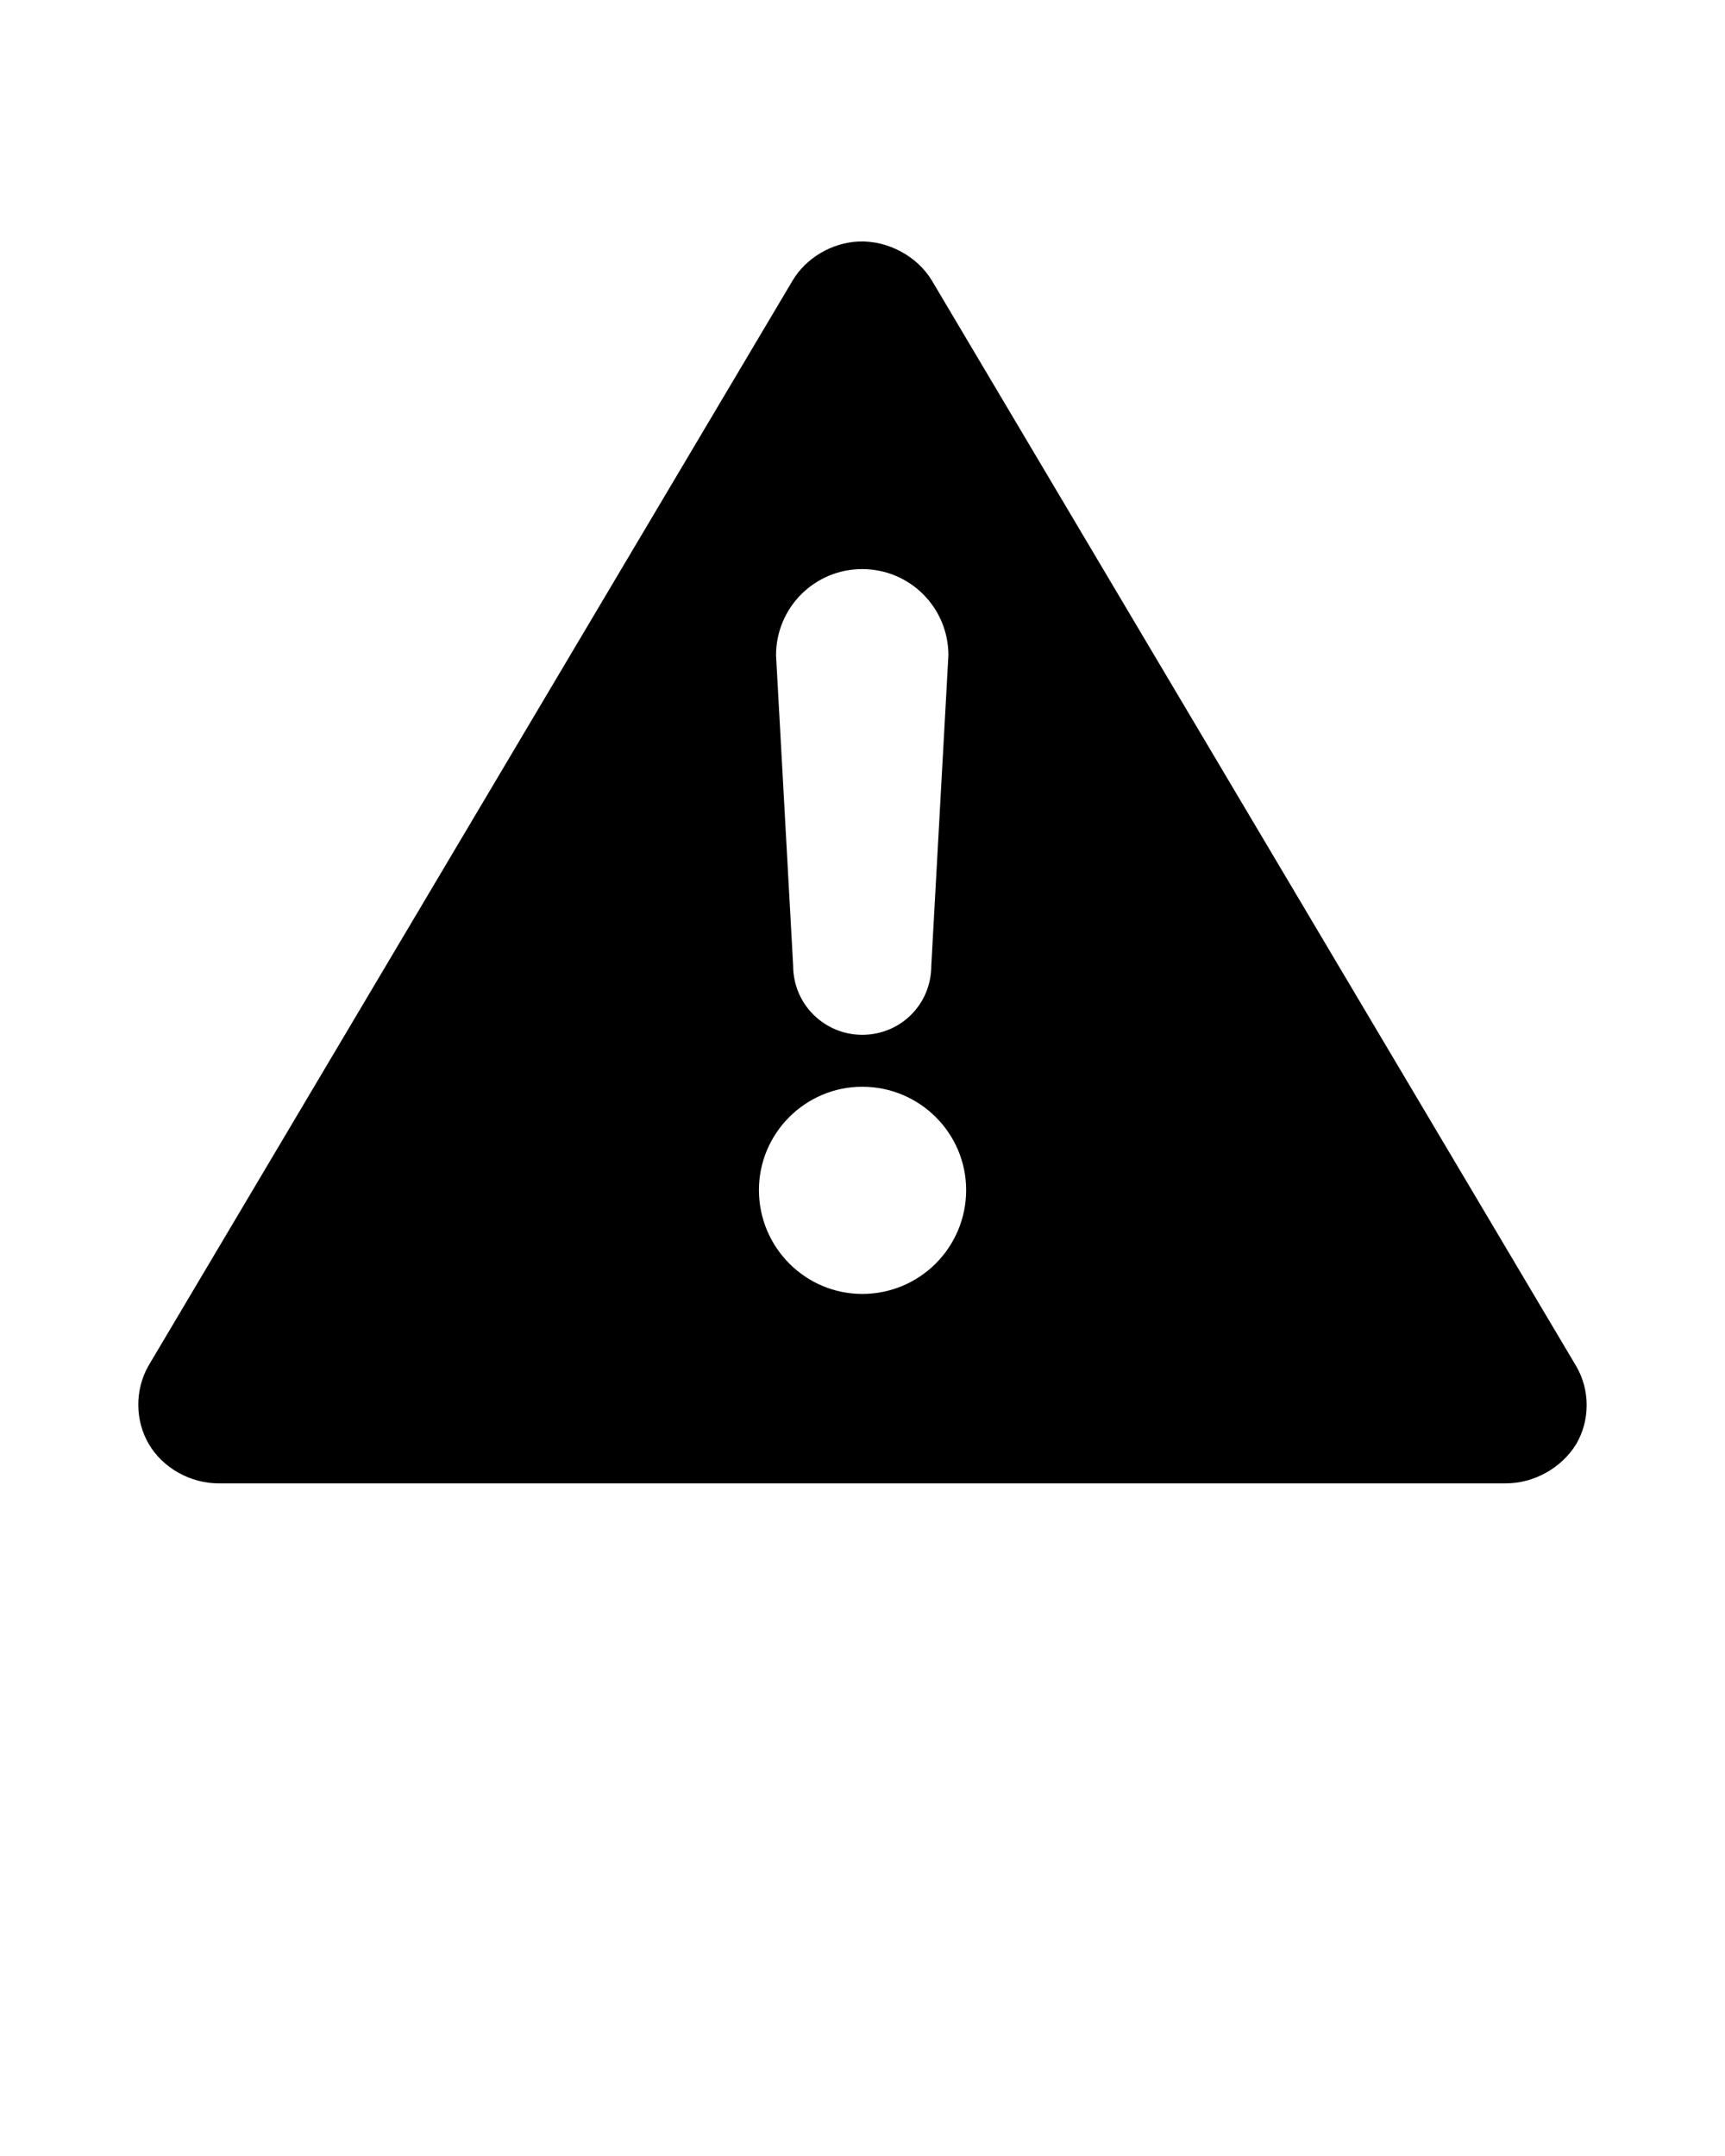 <svg xmlns:dc="http://purl.org/dc/elements/1.1/" xmlns:cc="http://creativecommons.org/ns#" xmlns:rdf="http://www.w3.org/1999/02/22-rdf-syntax-ns#" xmlns:svg="http://www.w3.org/2000/svg" xmlns="http://www.w3.org/2000/svg" xmlns:sodipodi="http://sodipodi.sourceforge.net/DTD/sodipodi-0.dtd" xmlns:inkscape="http://www.inkscape.org/namespaces/inkscape" version="1.1" x="0px" y="0px" viewBox="0 0 100 125"><g transform="translate(0,-952.362)"><g transform="translate(7.996,966.329)"><path d="M 41.776,0.035 C 40.217,0.106 38.728,0.992 37.949,2.303 L 0.602,65.232 c -0.78,1.382 -0.78,3.154 0.035,4.535 0.815,1.382 2.409,2.268 4.039,2.268 l 74.622,0 c 1.63,0 3.224,-0.886 4.075,-2.268 0.815,-1.382 0.815,-3.154 0,-4.535 L 46.028,2.303 C 45.177,0.886 43.476,-0.035 41.776,0.035 z M 41.988,19.028 c 2.764,0 4.996,2.232 4.996,4.996 l -0.992,18 c 0,2.232 -1.772,4.004 -4.004,4.004 -2.197,0 -4.004,-1.772 -4.004,-4.004 l -0.992,-18 c 0,-2.764 2.232,-4.996 4.996,-4.996 z m 0,30.012 c 3.331,0 6.024,2.693 6.024,5.988 0,3.331 -2.693,6.024 -6.024,6.024 C 38.693,61.051 36,58.358 36,55.028 c 0,-3.295 2.693,-5.988 5.988,-5.988 z" style="" fill="#000000" fill-opacity="1" fill-rule="nonzero" stroke="none"/></g></g></svg>